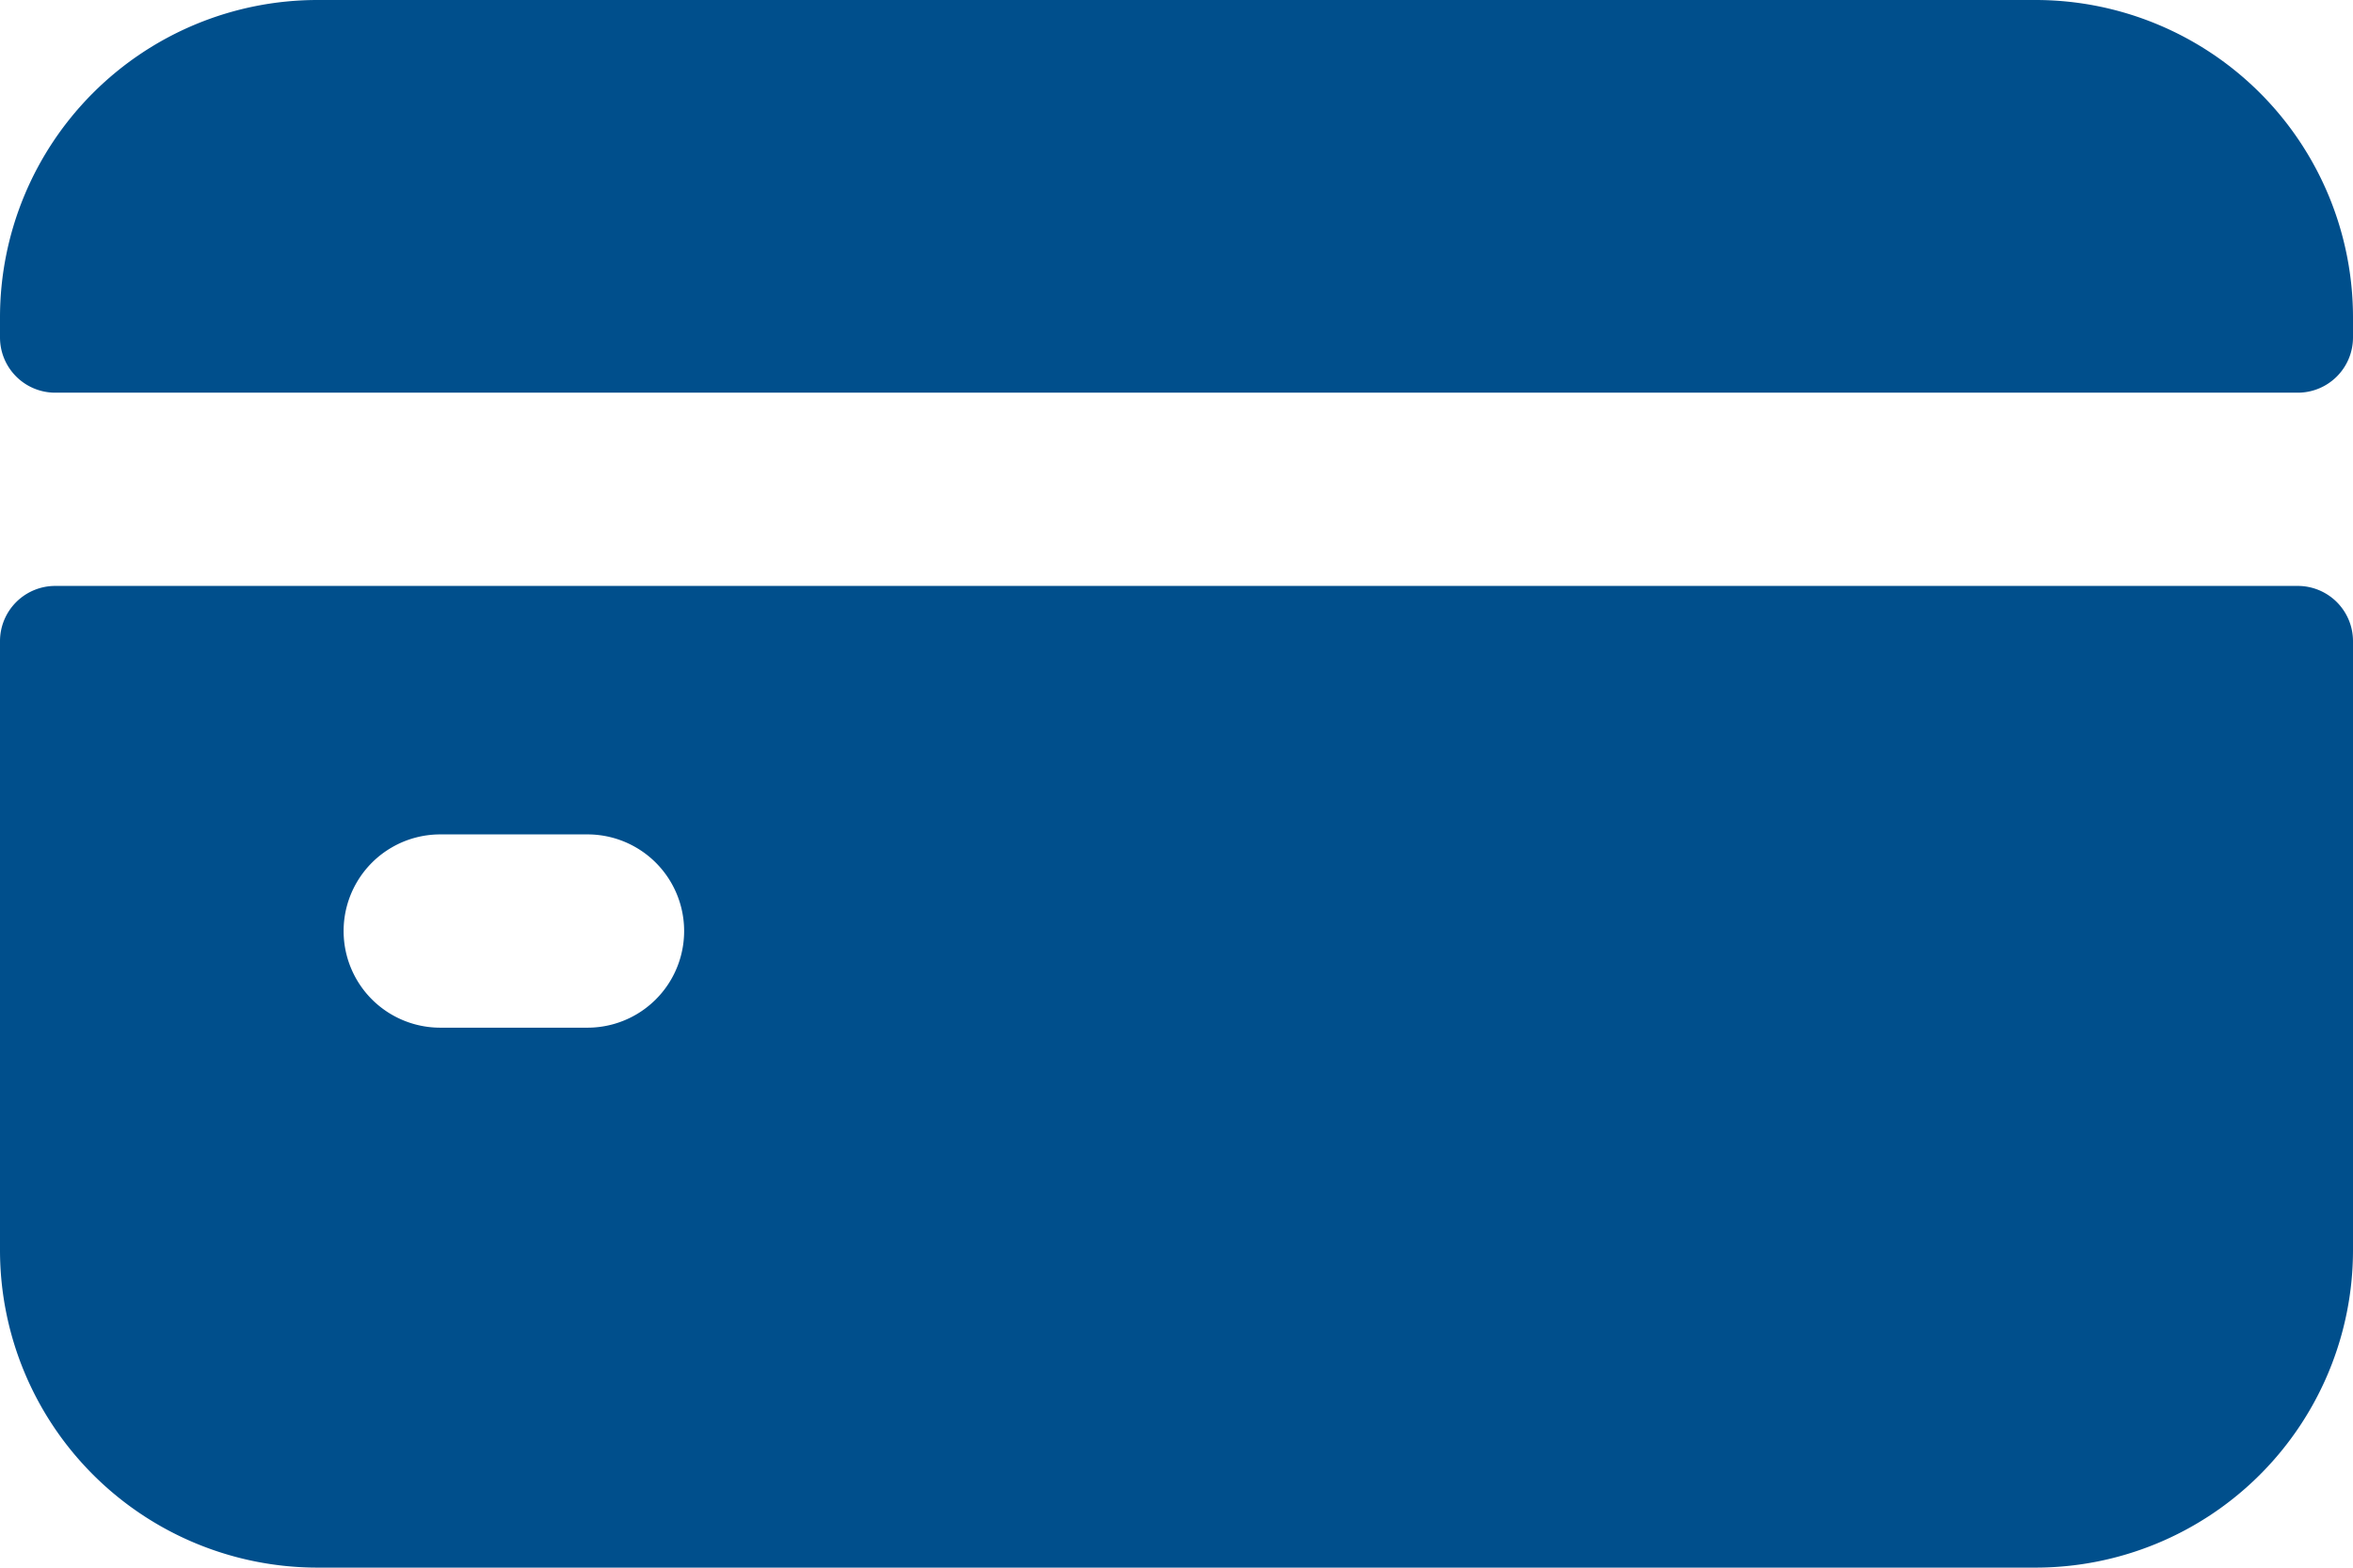 <svg xmlns="http://www.w3.org/2000/svg" width="60.614" height="40.383" viewBox="0 0 60.614 40.383"><defs><style>.a{fill:#004f8c;}</style></defs><g transform="translate(0 -85.334)"><path class="a" d="M0,214.09v15.687a8.179,8.179,0,0,0,8.179,8.179H52.435a8.179,8.179,0,0,0,8.179-8.179V214.09a1.423,1.423,0,0,0-1.422-1.423H1.422A1.423,1.423,0,0,0,0,214.09Zm15.134,9.957H11.341a2.489,2.489,0,0,1,0-4.979h3.793a2.489,2.489,0,0,1,0,4.979Z" transform="translate(0 -112.239)"/><path class="a" d="M60.614,94.027v-.514a8.179,8.179,0,0,0-8.179-8.179H8.179A8.179,8.179,0,0,0,0,93.513v.514A1.423,1.423,0,0,0,1.422,95.45H59.192a1.423,1.423,0,0,0,1.422-1.422Z" transform="translate(0 0)"/></g></svg>